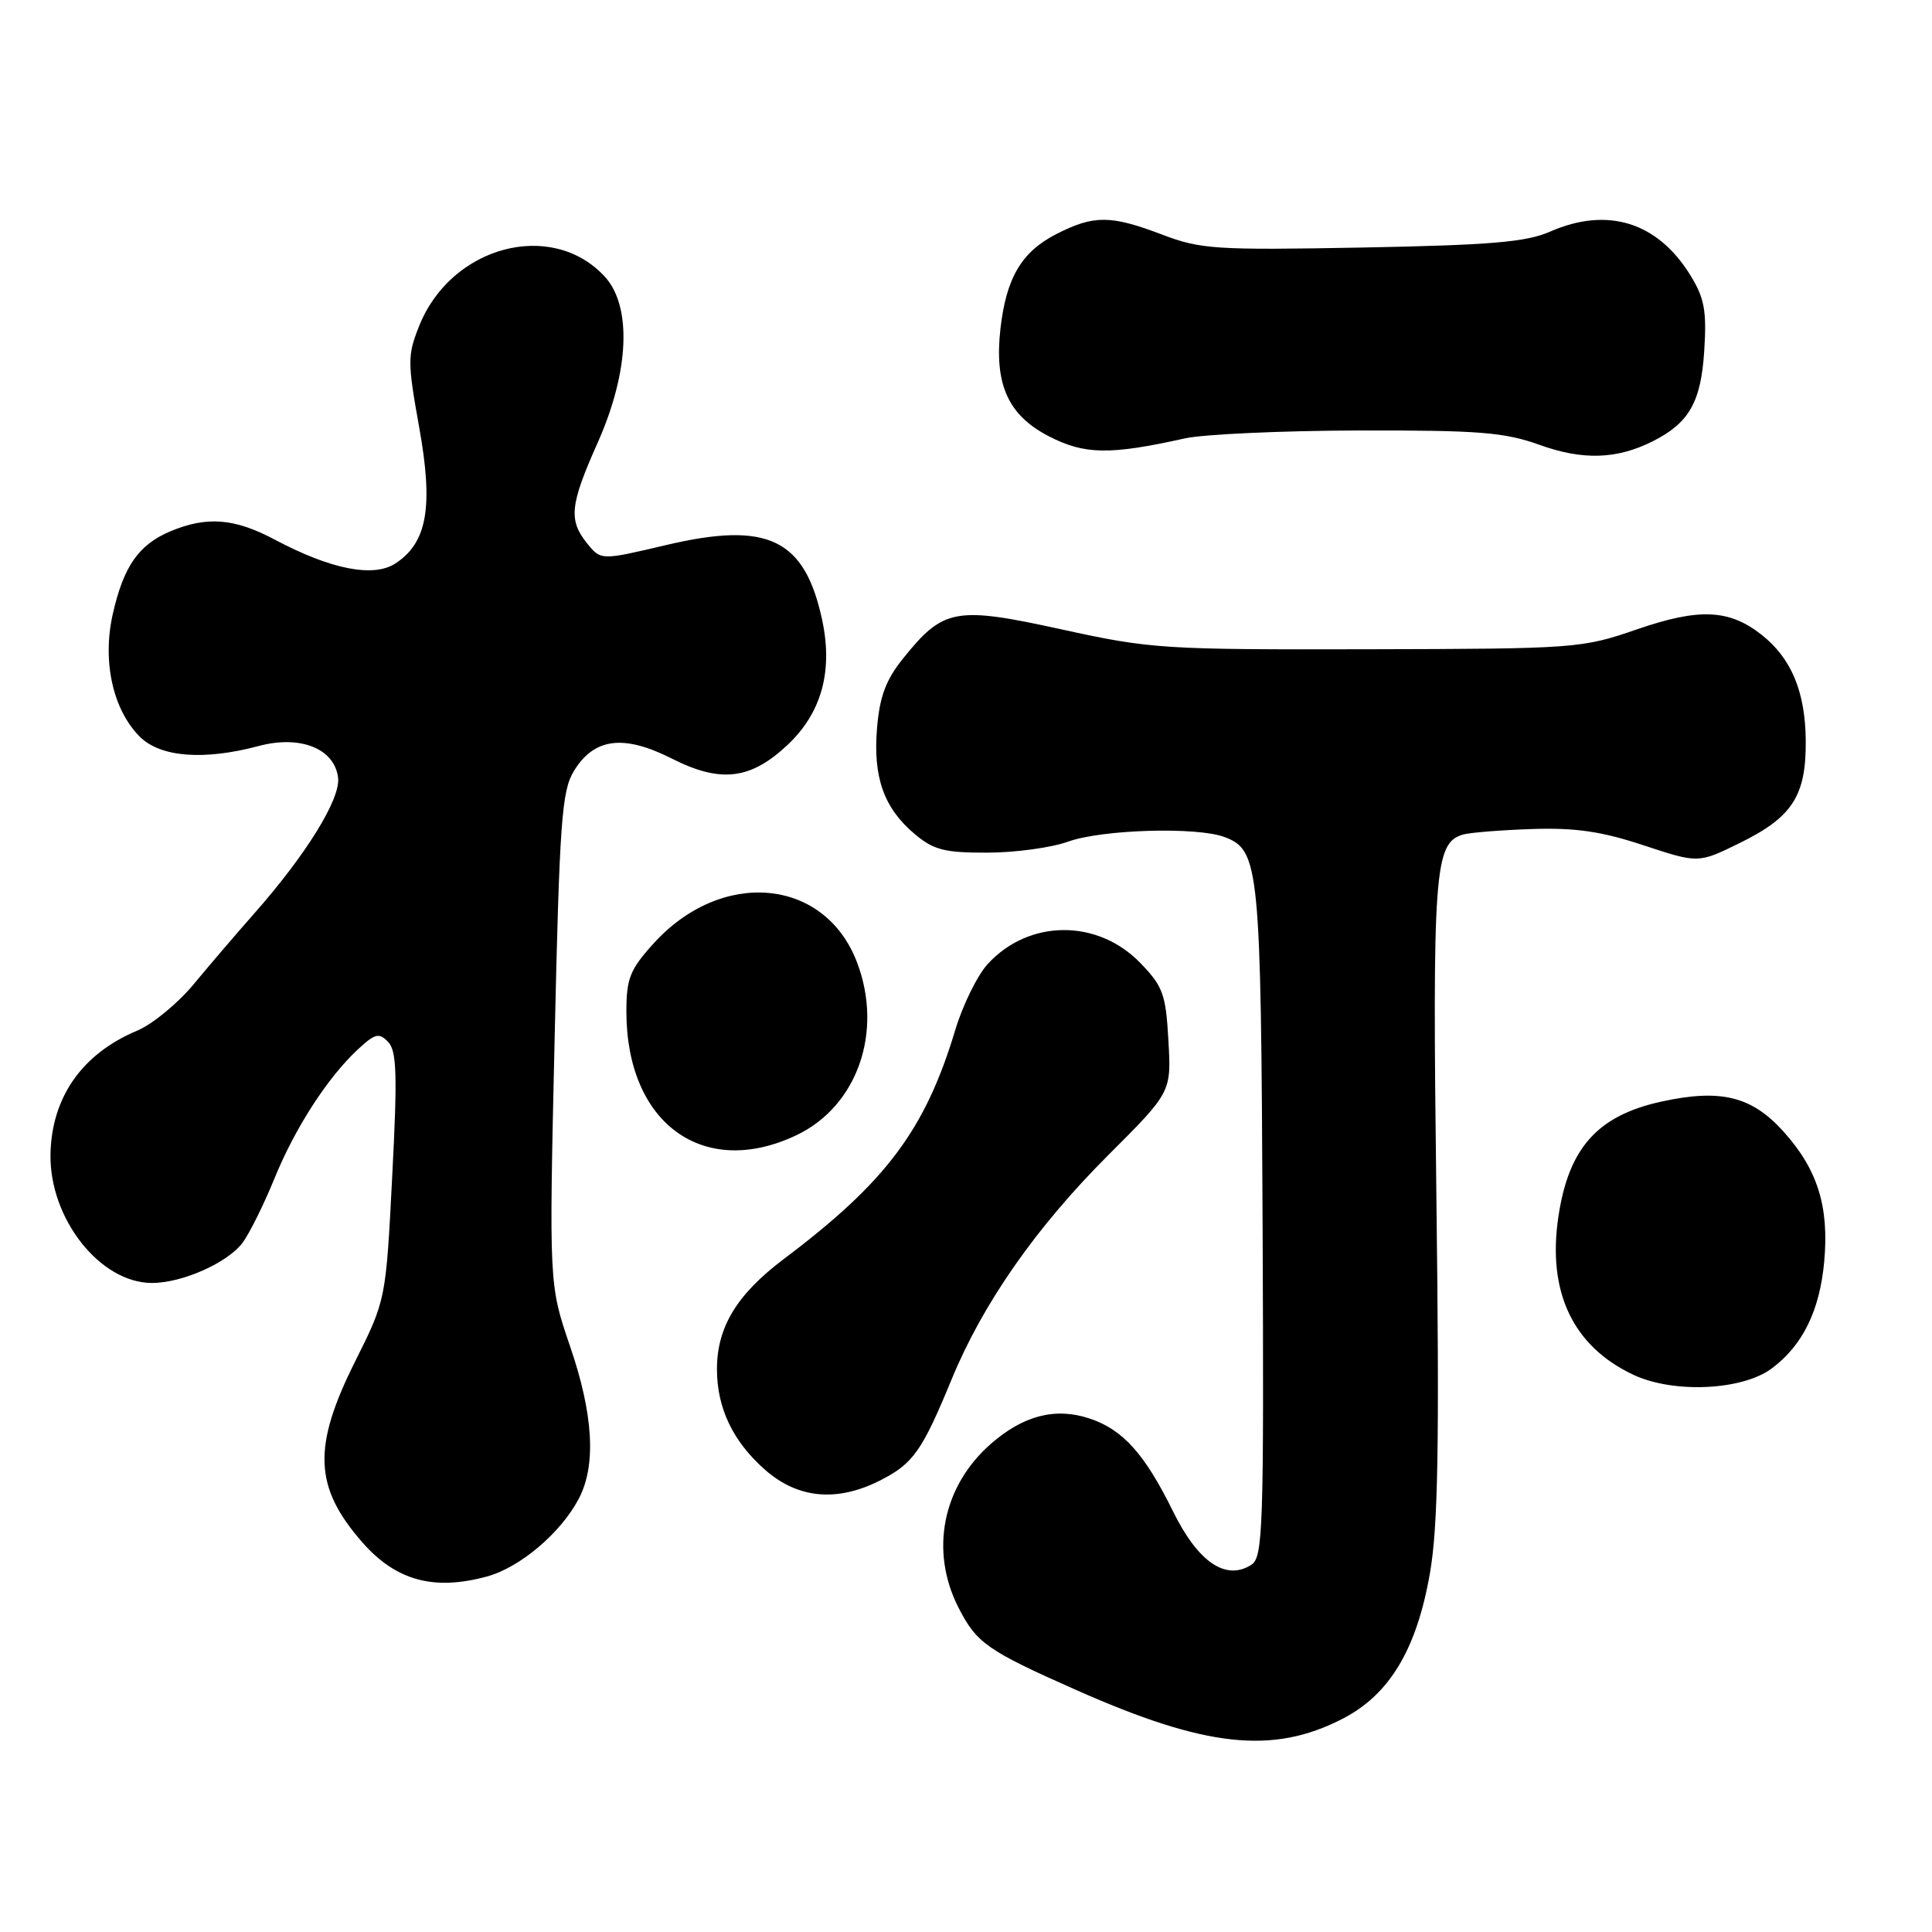 <?xml version="1.0" encoding="UTF-8" standalone="no"?>
<!DOCTYPE svg PUBLIC "-//W3C//DTD SVG 1.1//EN" "http://www.w3.org/Graphics/SVG/1.1/DTD/svg11.dtd" >
<svg xmlns="http://www.w3.org/2000/svg" xmlns:xlink="http://www.w3.org/1999/xlink" version="1.1" viewBox="0 0 256 256">
 <g >
 <path fill="currentColor"
d=" M 177.89 227.75 C 184.12 224.55 187.73 218.54 189.48 208.41 C 190.55 202.26 190.74 191.45 190.33 158.71 C 189.79 115.30 190.06 111.70 193.86 110.58 C 194.76 110.32 198.88 109.99 203.00 109.85 C 208.74 109.66 212.20 110.16 217.76 112.00 C 225.03 114.40 225.03 114.40 230.47 111.73 C 237.52 108.28 239.34 105.45 239.27 98.09 C 239.21 91.64 237.35 87.21 233.42 84.11 C 229.11 80.72 225.14 80.55 216.88 83.40 C 209.61 85.91 208.84 85.97 181.21 86.03 C 154.13 86.09 152.48 85.99 140.68 83.40 C 126.58 80.31 125.01 80.60 119.67 87.24 C 117.38 90.09 116.56 92.29 116.21 96.49 C 115.67 103.01 117.12 107.08 121.21 110.52 C 123.70 112.62 125.17 113.00 130.83 112.98 C 134.50 112.98 139.30 112.32 141.50 111.53 C 146.02 109.90 158.63 109.53 162.28 110.92 C 166.87 112.66 167.08 114.81 167.30 161.95 C 167.48 202.69 167.36 206.36 165.80 207.35 C 162.41 209.50 158.74 206.99 155.42 200.24 C 151.67 192.63 148.77 189.41 144.35 187.95 C 139.83 186.46 135.58 187.56 131.28 191.33 C 124.87 196.96 123.18 205.52 127.01 213.03 C 129.42 217.73 130.78 218.69 142.59 223.93 C 159.76 231.55 168.65 232.51 177.89 227.75 Z  M 64.50 208.90 C 68.90 207.71 74.32 203.12 76.70 198.57 C 79.02 194.15 78.63 187.40 75.53 178.37 C 72.75 170.23 72.75 170.23 73.49 137.69 C 74.14 108.85 74.43 104.82 76.04 102.17 C 78.72 97.77 82.64 97.28 89.05 100.53 C 95.49 103.79 99.47 103.31 104.37 98.69 C 108.87 94.45 110.39 88.92 108.94 82.14 C 106.63 71.40 101.75 69.05 88.32 72.21 C 79.63 74.26 79.63 74.26 77.81 72.02 C 75.31 68.92 75.51 66.92 79.19 58.67 C 83.41 49.20 83.76 40.51 80.07 36.58 C 73.02 29.06 59.77 32.62 55.55 43.17 C 53.99 47.07 53.99 47.96 55.54 56.59 C 57.44 67.15 56.62 71.89 52.41 74.65 C 49.49 76.57 43.84 75.45 36.40 71.50 C 31.08 68.67 27.43 68.38 22.60 70.39 C 18.36 72.17 16.36 75.05 14.93 81.43 C 13.54 87.64 14.96 94.05 18.52 97.61 C 21.25 100.34 27.00 100.79 34.28 98.85 C 39.80 97.37 44.35 99.20 44.80 103.07 C 45.13 105.88 40.53 113.31 33.60 121.14 C 31.35 123.69 27.77 127.87 25.66 130.42 C 23.55 132.96 20.18 135.73 18.17 136.57 C 10.86 139.63 6.81 145.43 6.69 153.00 C 6.57 161.51 13.28 170.00 20.13 170.00 C 24.18 170.00 30.22 167.30 32.18 164.62 C 33.10 163.35 34.97 159.58 36.33 156.24 C 39.06 149.51 43.39 142.80 47.41 139.06 C 49.69 136.94 50.22 136.80 51.43 138.06 C 52.57 139.24 52.67 142.41 51.97 155.87 C 51.13 172.24 51.13 172.24 47.07 180.37 C 41.38 191.74 41.60 197.05 48.03 204.39 C 52.47 209.44 57.47 210.81 64.50 208.90 Z  M 116.79 196.08 C 121.03 193.89 122.20 192.22 126.13 182.69 C 130.26 172.68 137.28 162.63 146.81 153.10 C 155.21 144.71 155.21 144.71 154.82 137.88 C 154.48 131.73 154.10 130.70 151.09 127.59 C 145.40 121.72 136.28 121.80 130.85 127.77 C 129.49 129.27 127.56 133.20 126.57 136.50 C 122.59 149.72 117.42 156.62 103.84 166.84 C 97.63 171.52 95.00 175.86 95.00 181.43 C 95.00 186.59 97.13 191.03 101.39 194.77 C 105.78 198.62 111.01 199.07 116.79 196.08 Z  M 234.76 181.33 C 238.87 178.27 241.13 173.66 241.72 167.14 C 242.38 159.85 240.83 154.93 236.29 149.90 C 232.09 145.25 227.98 144.25 220.13 145.97 C 211.69 147.82 207.86 152.10 206.50 161.18 C 204.99 171.20 208.42 178.41 216.46 182.18 C 221.77 184.66 230.86 184.24 234.76 181.33 Z  M 105.51 150.43 C 113.61 146.59 117.07 136.71 113.55 127.49 C 109.27 116.29 95.60 115.05 86.56 125.06 C 83.47 128.48 83.00 129.67 83.00 134.03 C 83.00 148.85 93.19 156.27 105.51 150.43 Z  M 219.00 58.47 C 223.82 56.04 225.39 53.28 225.82 46.49 C 226.16 41.16 225.85 39.50 223.97 36.45 C 219.62 29.41 212.98 27.36 205.37 30.70 C 202.24 32.08 197.48 32.48 180.50 32.80 C 161.07 33.16 159.09 33.03 154.00 31.09 C 147.16 28.49 144.95 28.48 139.98 31.01 C 135.36 33.37 133.32 36.83 132.56 43.59 C 131.74 50.95 133.58 55.03 139.00 57.82 C 143.72 60.25 147.05 60.30 157.00 58.09 C 159.47 57.54 169.84 57.07 180.04 57.04 C 196.01 57.01 199.33 57.27 204.04 58.96 C 209.74 61.01 214.26 60.86 219.00 58.47 Z "/>
</g>
</svg>